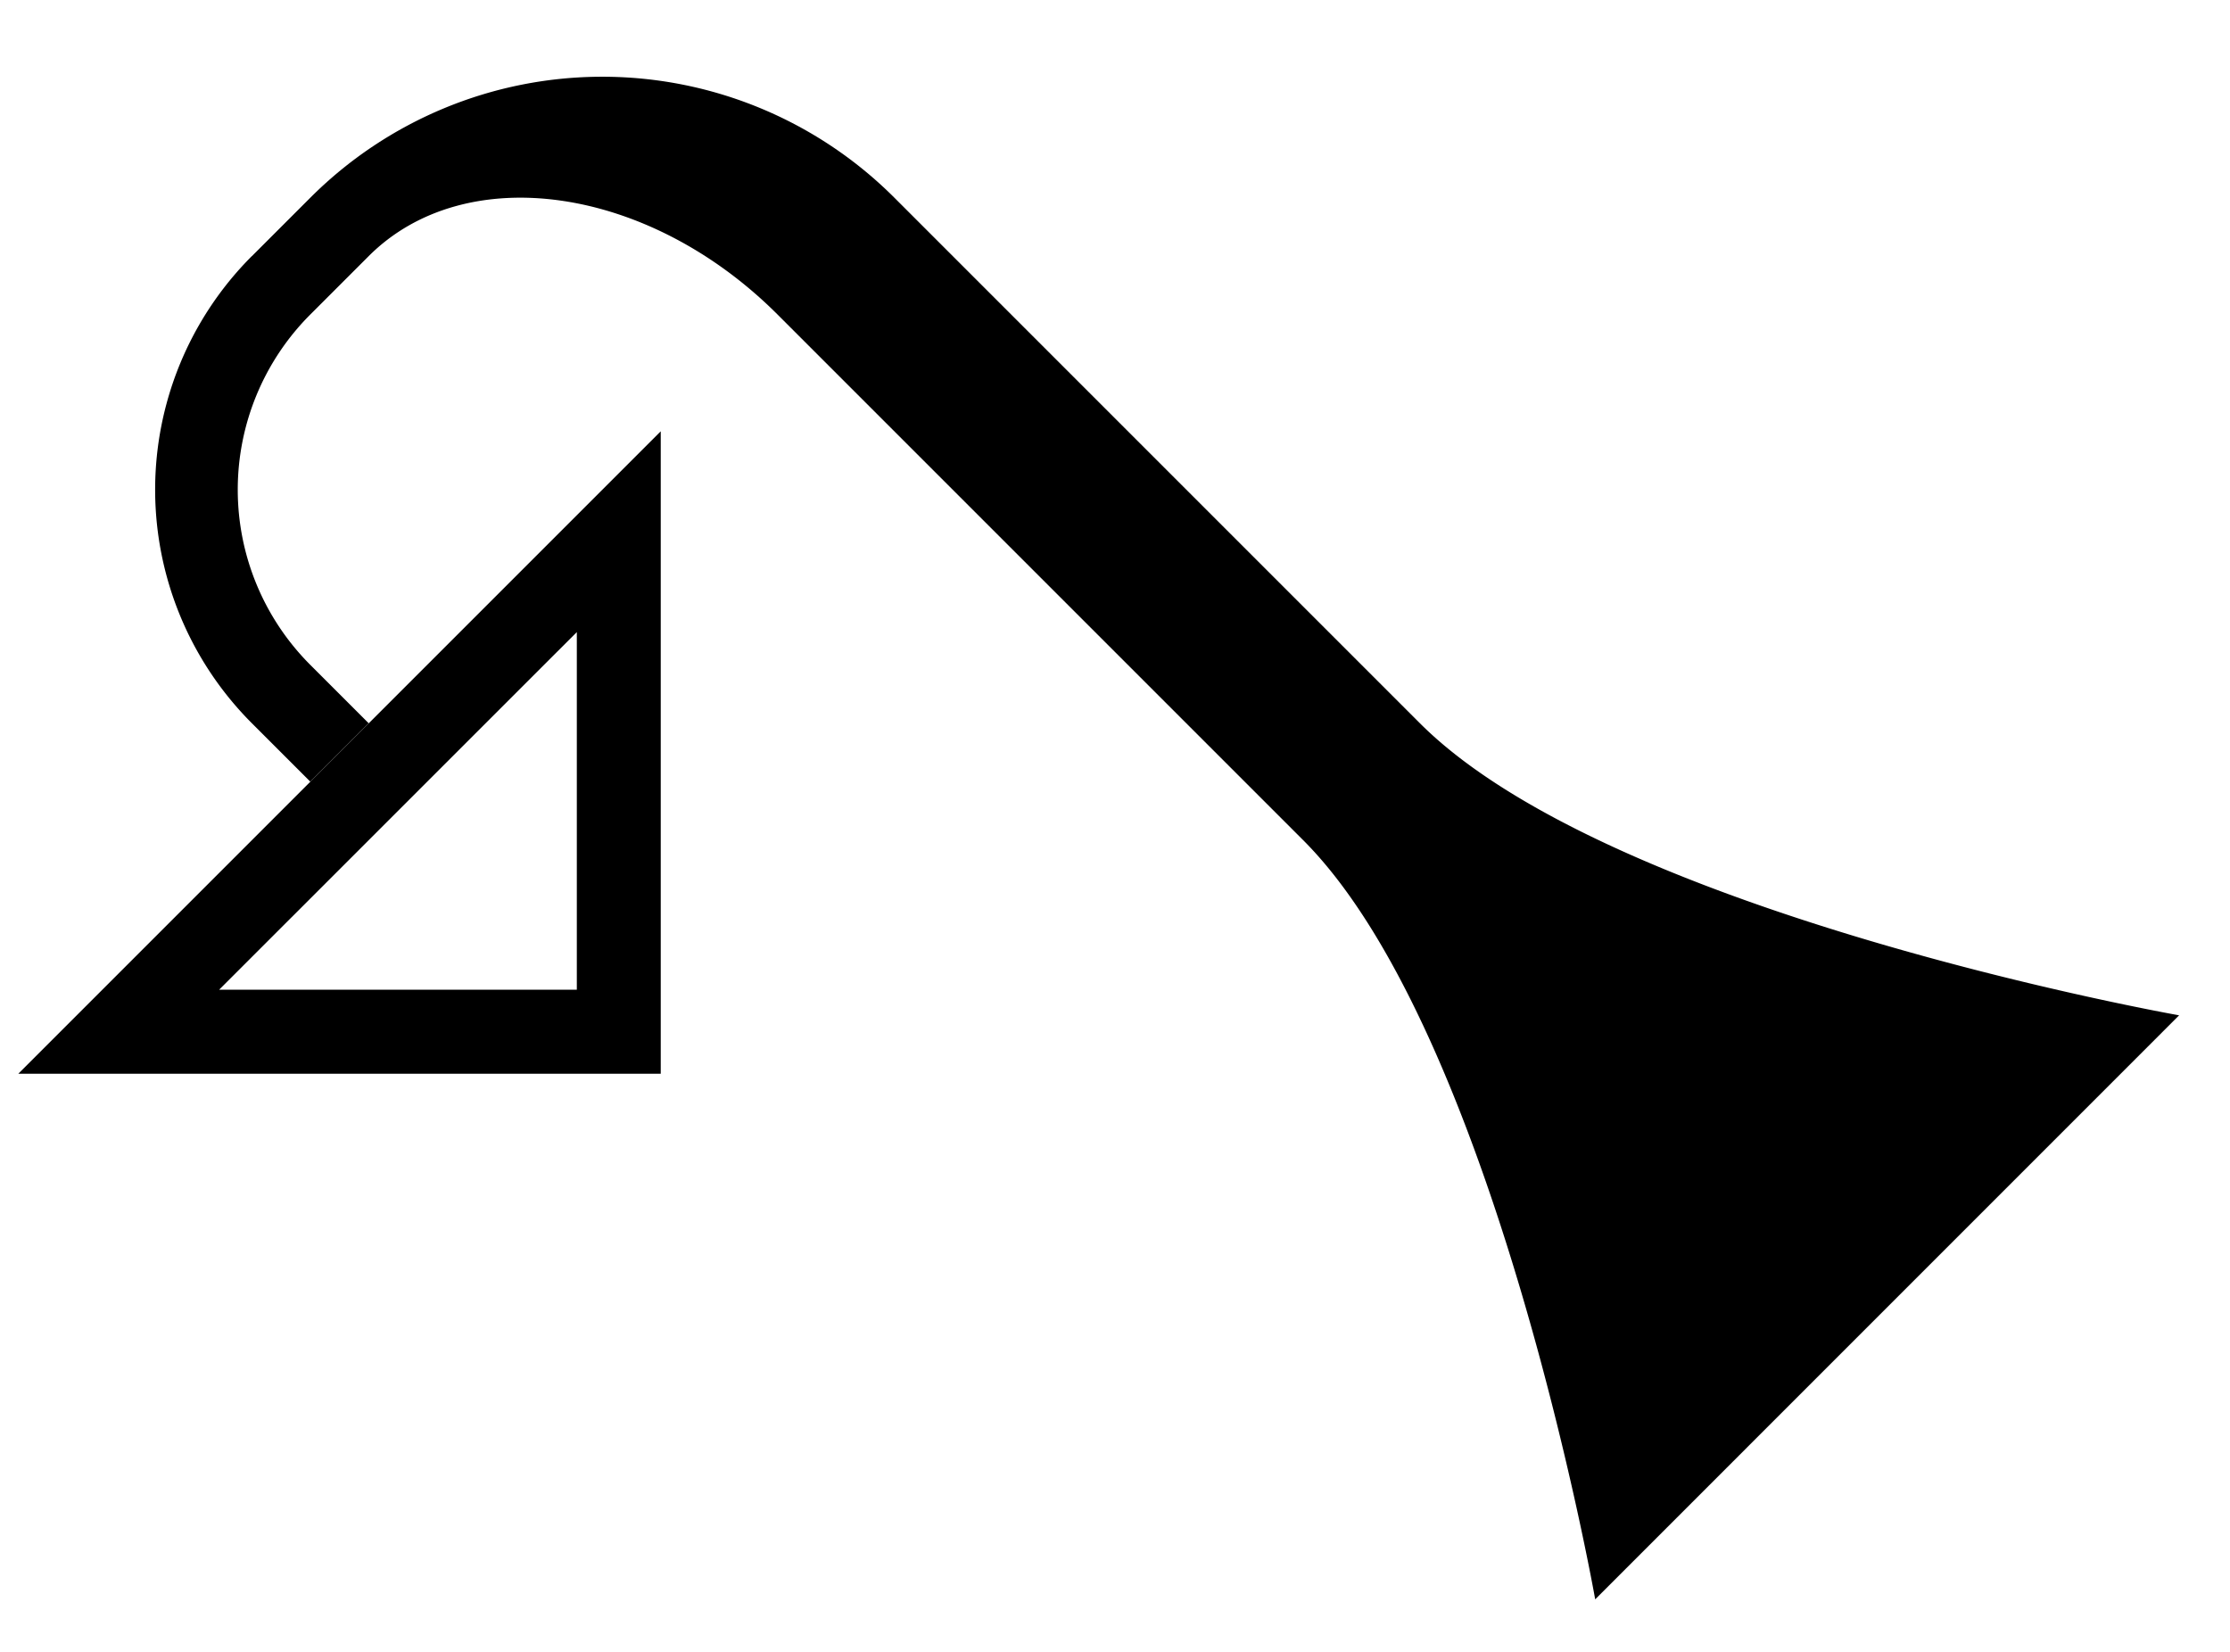 <svg xmlns="http://www.w3.org/2000/svg" version="1.0" width="27" height="20"><path d="M3.05 3.1a4 4 0 0 0 0 5.657l.707.707.707-.707-.707-.707a3 3 0 0 1 0-4.242l.707-.707c1.172-1.172 3.388-.855 4.95.707l6.364 6.364c2.322 2.321 3.536 9.192 3.536 9.192l7.07-7.071s-6.87-1.214-9.192-3.536l-6.364-6.364a5 5 0 0 0-7.07 0l-.708.708z"/><path d="M.222 13H8V5.222L.222 13zm2.43-1.016l4.332-4.331v4.33H2.653z"/></svg>